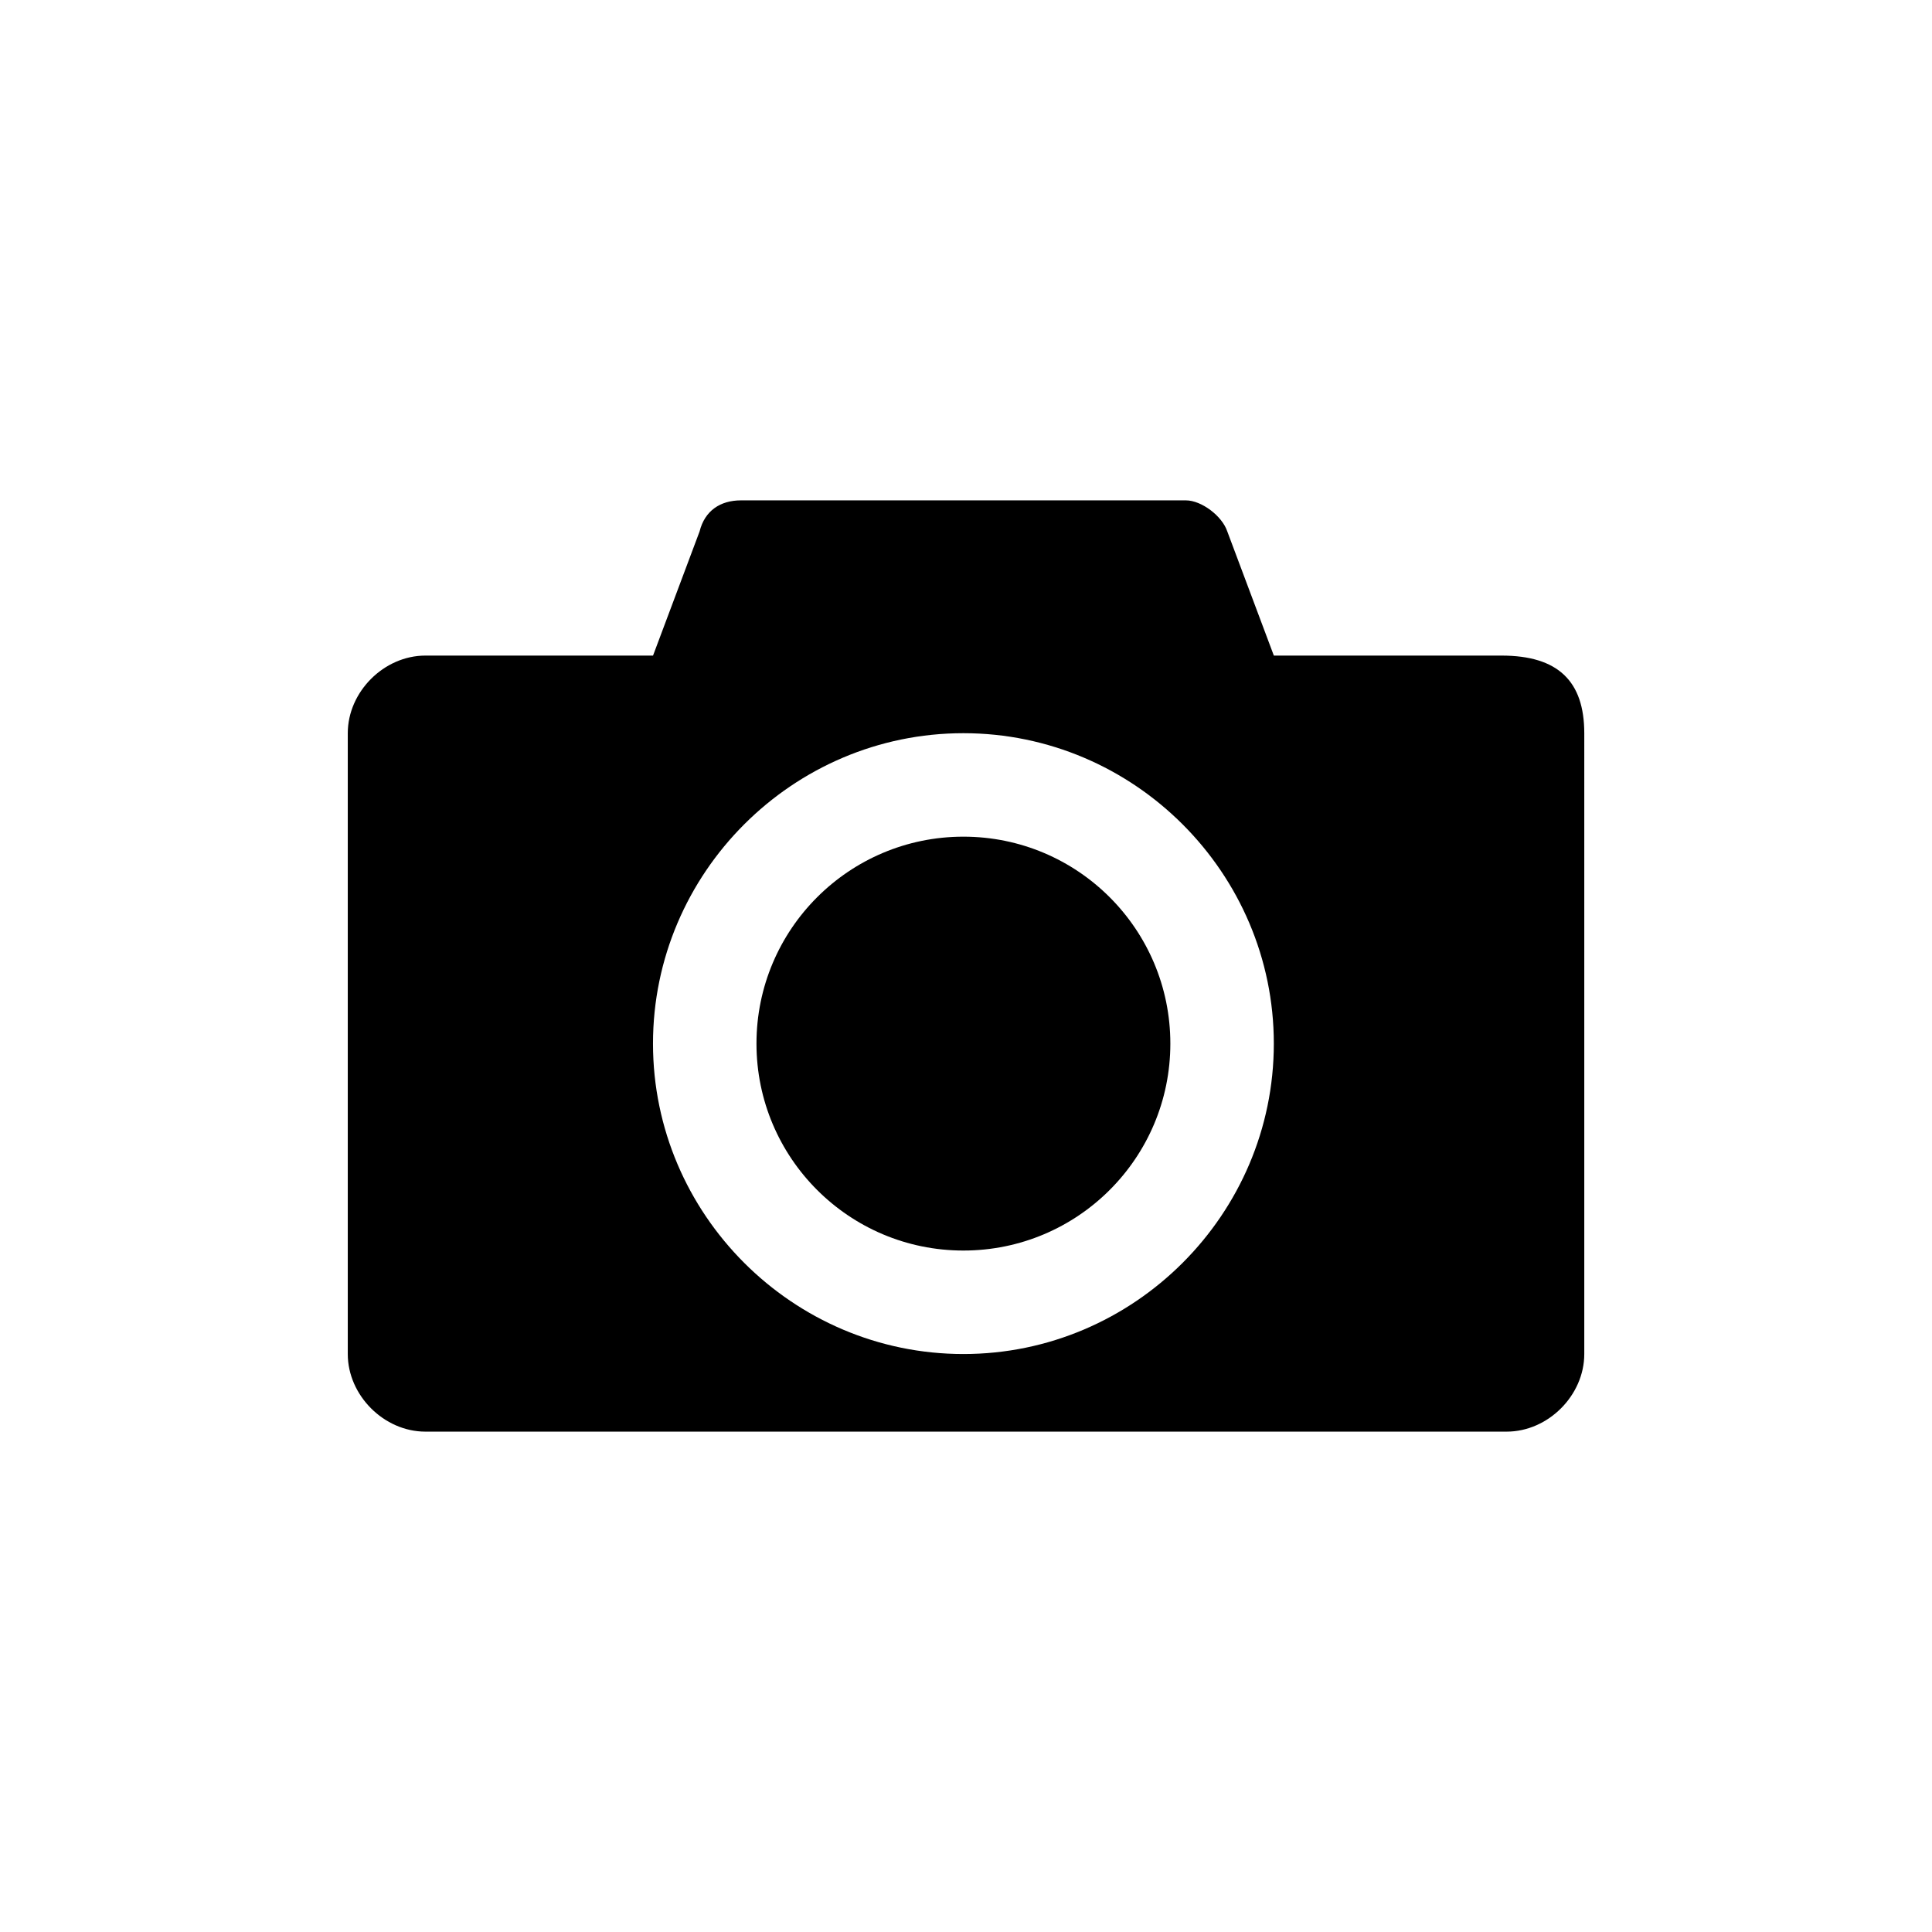 <?xml version="1.0" encoding="utf-8"?>
<!-- Generator: Adobe Illustrator 17.0.0, SVG Export Plug-In . SVG Version: 6.00 Build 0)  -->
<!DOCTYPE svg PUBLIC "-//W3C//DTD SVG 1.1//EN" "http://www.w3.org/Graphics/SVG/1.1/DTD/svg11.dtd">
<svg version="1.1" id="Layer_1" xmlns="http://www.w3.org/2000/svg" xmlns:xlink="http://www.w3.org/1999/xlink" x="0px" y="0px"
	 width="100px" height="100px" viewBox="270 190 100 100" enable-background="new 270 190 100 100" xml:space="preserve">
<g>
	<circle cx="319.866" cy="244.017" r="10.711"/>
	<path d="M347.716,223.933L347.716,223.933h-11.782l-2.41-6.427c-0.268-0.803-1.339-1.607-2.142-1.607h-23.029
		c-1.071,0-1.875,0.536-2.142,1.607l-2.41,6.427h-11.783c-2.142,0-4.017,1.874-4.017,4.017v32.134c0,2.142,1.875,4.017,4.017,4.017
		h55.967c2.142,0,4.017-1.875,4.017-4.017V227.95C352,225.272,350.661,223.933,347.716,223.933z M319.866,260.084
		c-8.837,0-16.067-7.23-16.067-16.067c0-8.837,7.23-16.067,16.067-16.067c8.837,0,16.067,7.23,16.067,16.067
		C335.933,252.854,328.703,260.084,319.866,260.084z"/>
</g>
</svg>
